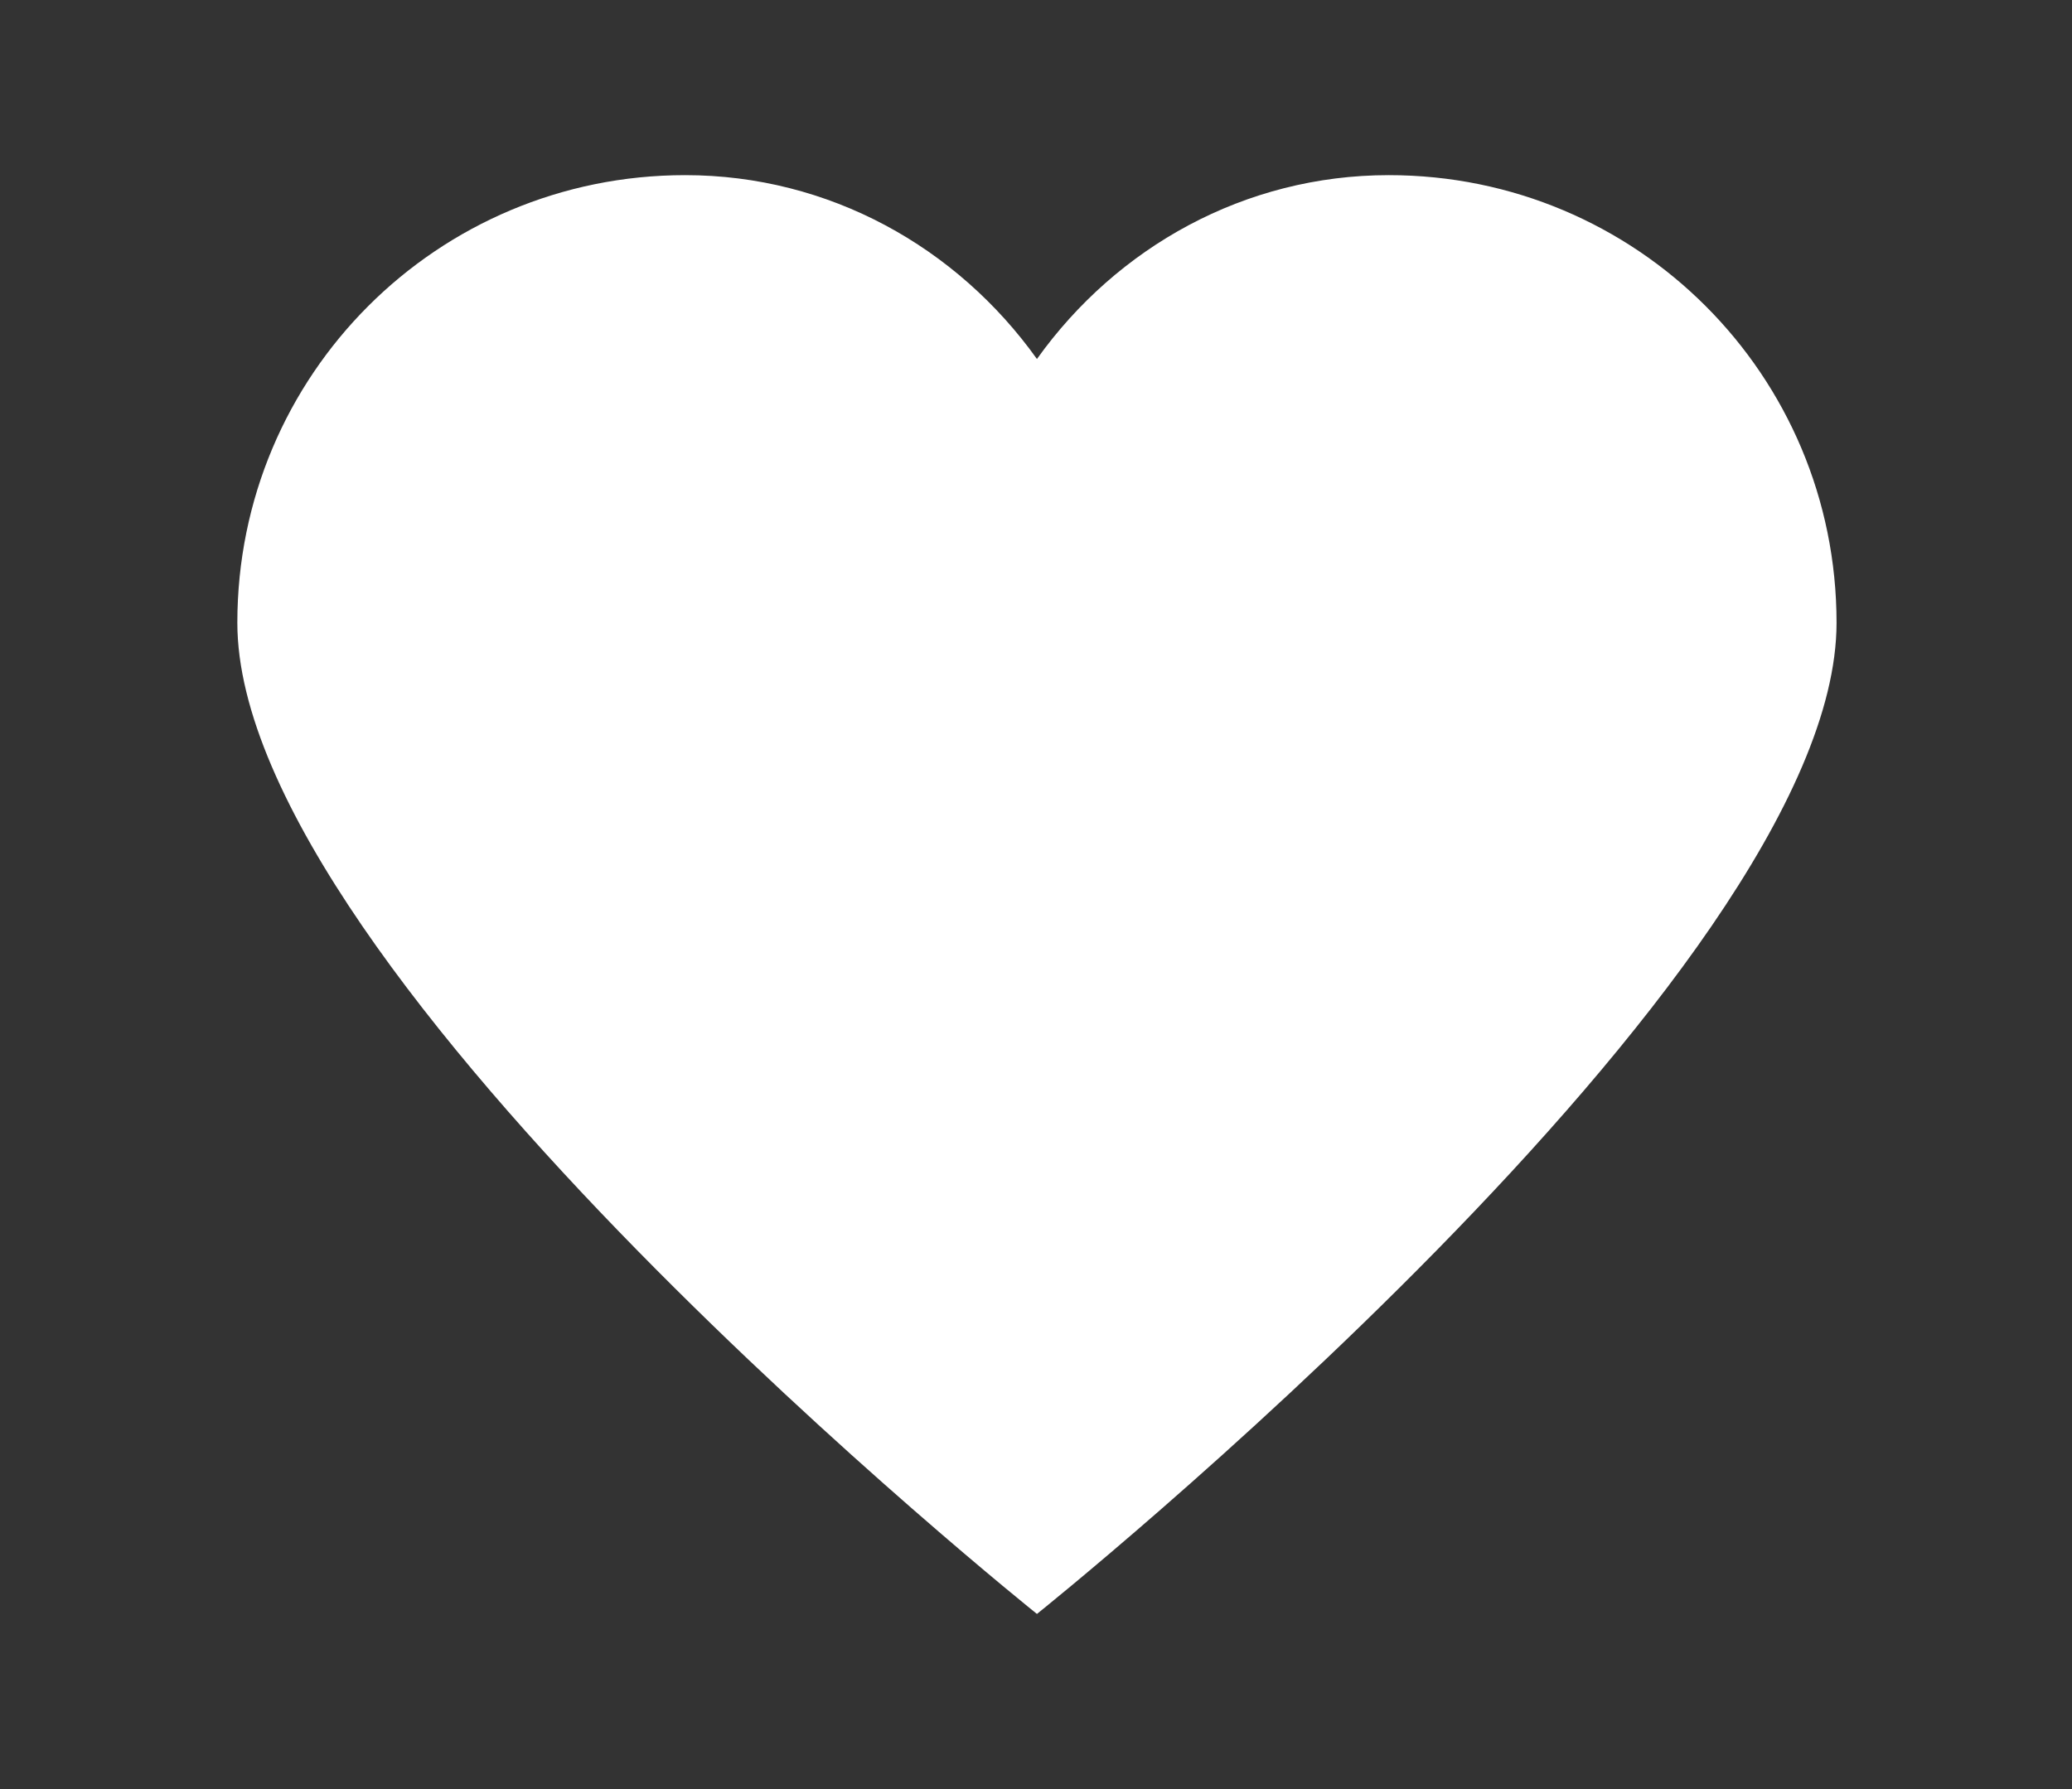 <?xml version="1.0" encoding="UTF-8"?>
<svg width="1100px" height="950px" viewBox="0 0 1100 950" version="1.1" xmlns="http://www.w3.org/2000/svg" xmlns:xlink="http://www.w3.org/1999/xlink">
    <rect x="0" y="0" width="1100" height="950" fill="#333333" stroke="none"/>
    <!-- Generator: Sketch 40.3 (33839) - http://www.bohemiancoding.com/sketch -->
    <title>Favorites</title>
    <desc>Created with Sketch.</desc>
    <defs></defs>
    <g id="Page-1" stroke="none" stroke-width="1" fill="none" fill-rule="evenodd">
        <g id="Favorites" fill="#FFFFFF">
            <path d="M737.28,93 C660.87,93 592.95,131.2 550.5,190.622 C508.05,131.2 440.13,93 363.72,93 C232.125,93 126,199.111 126,330.689 C126,517.444 550.5,857 550.5,857 C550.5,857 975,517.444 975,330.689 C975,199.111 868.875,93 737.28,93 L737.28,93 Z" id="Heart"></path>
        </g>
    </g>
</svg>